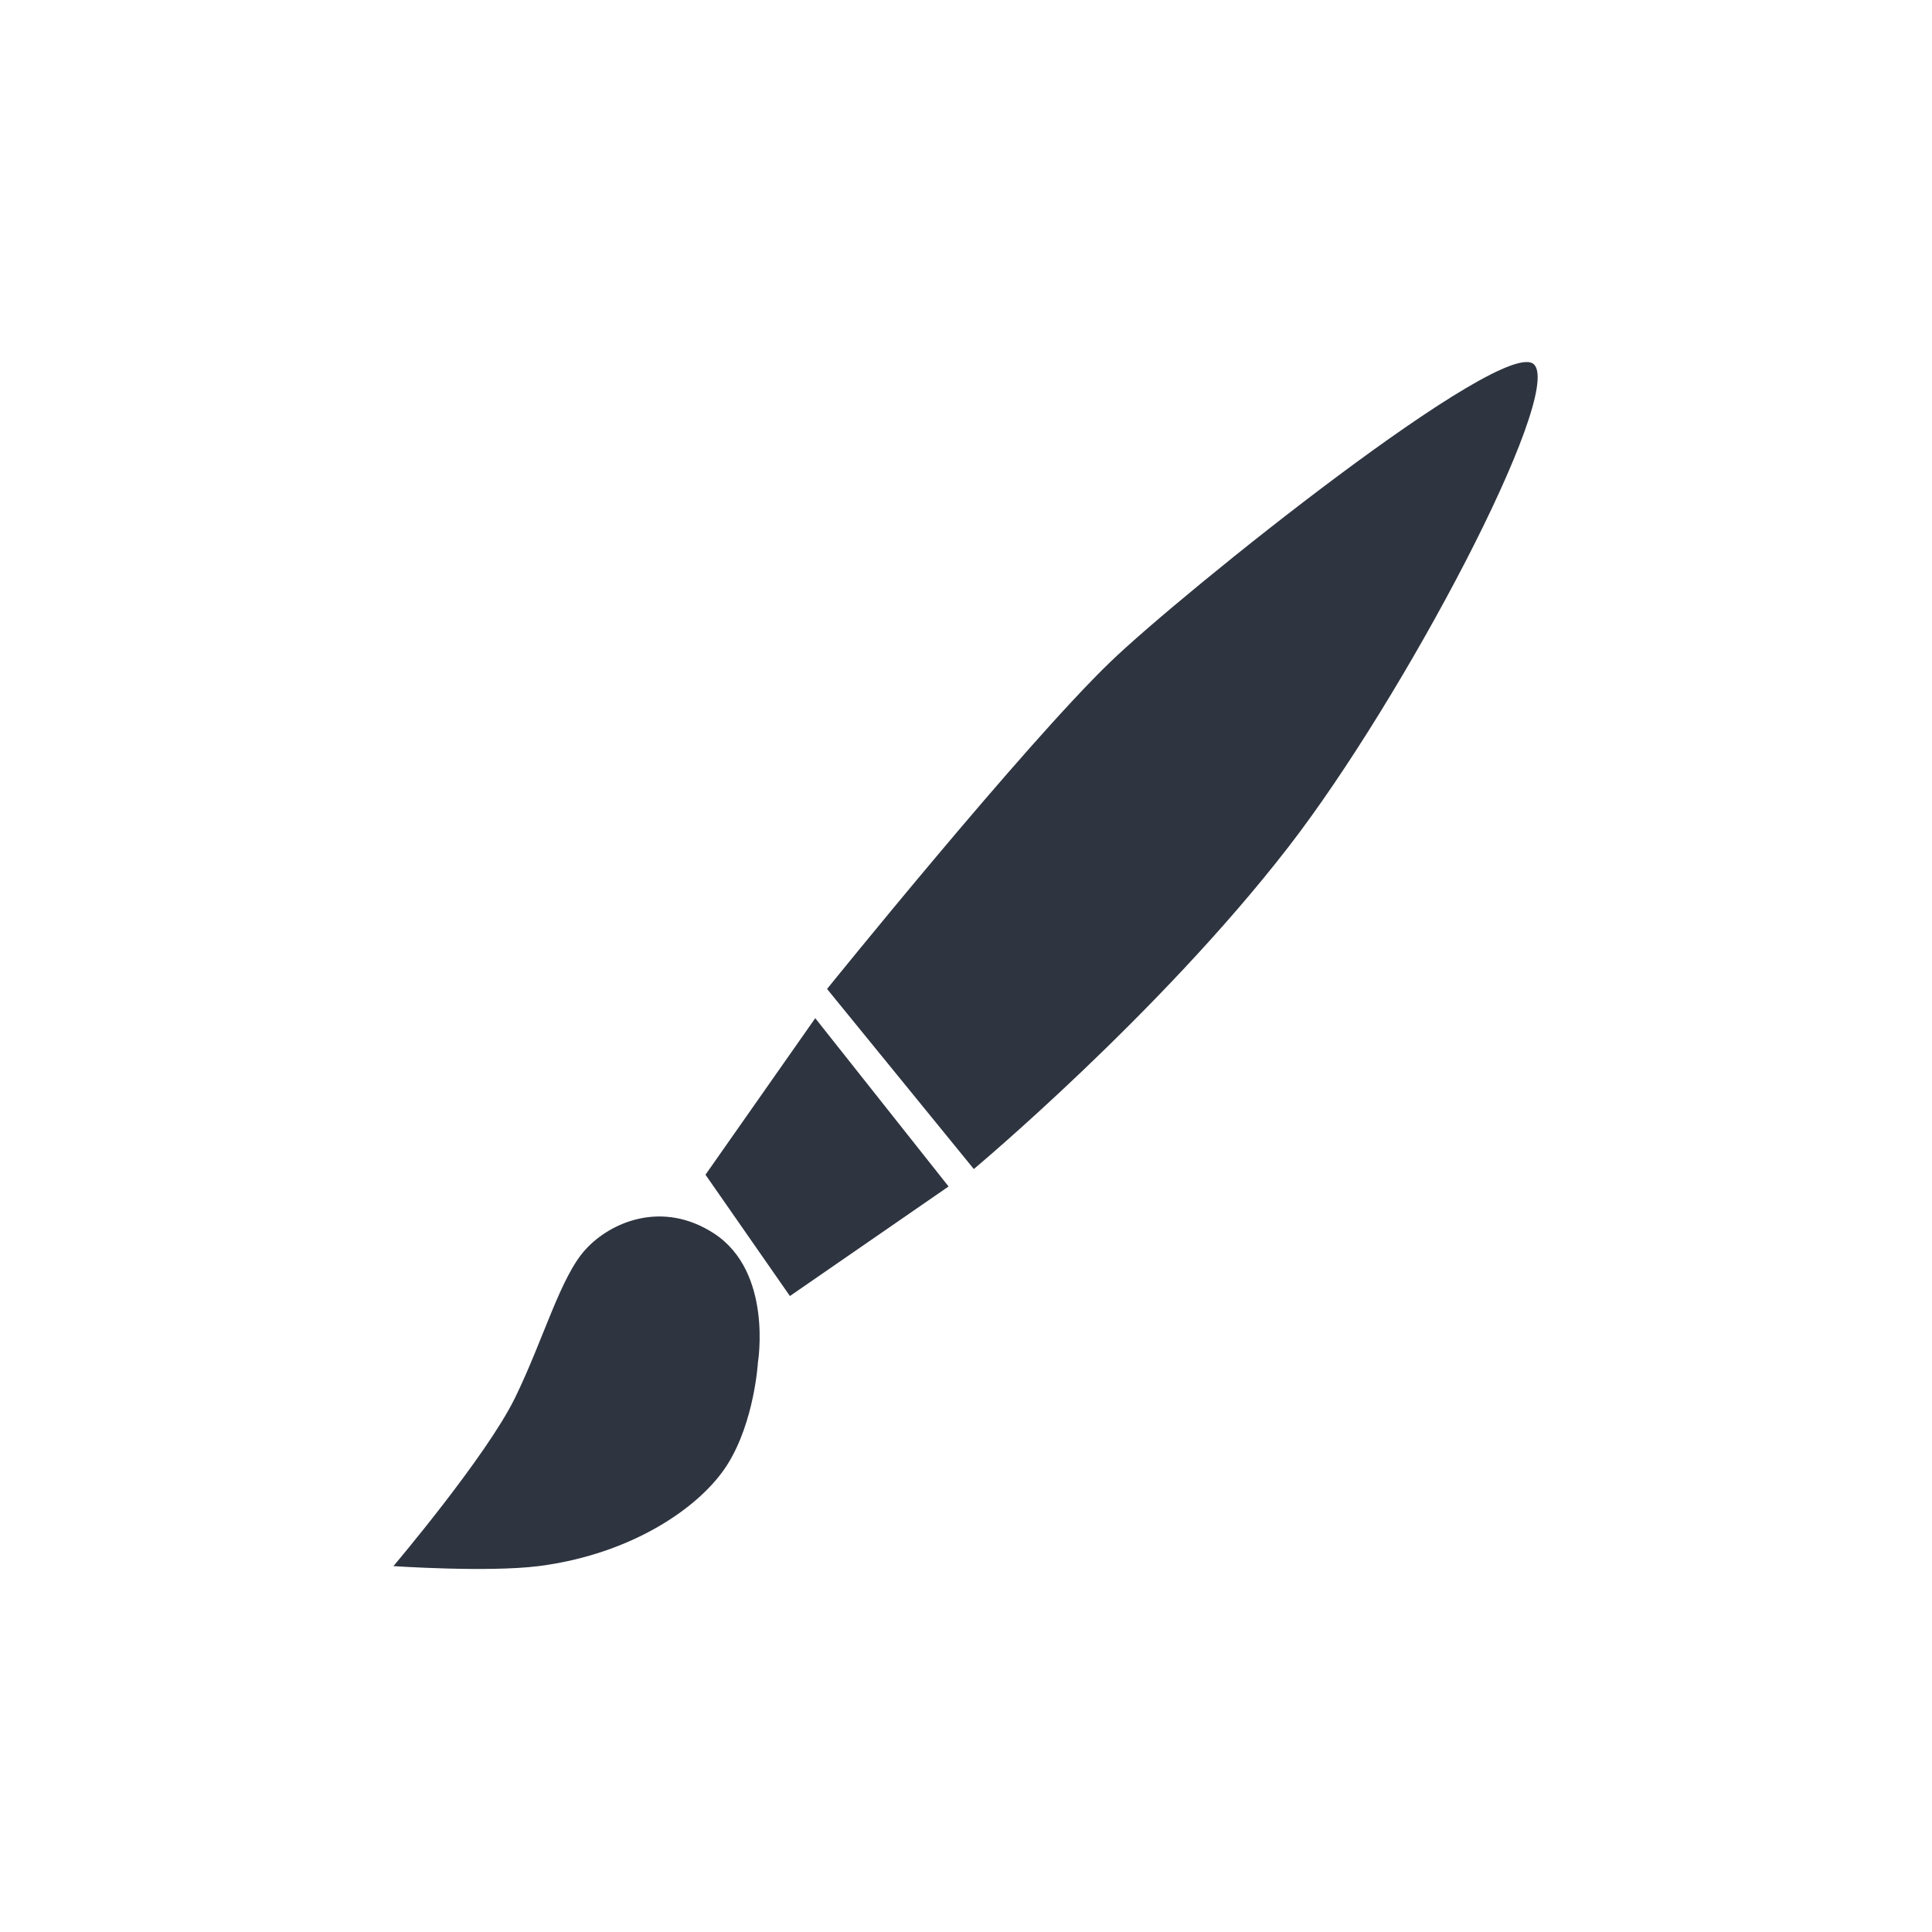 <?xml version='1.0' encoding='UTF-8'?>
<svg xmlns:inkscape="http://www.inkscape.org/namespaces/inkscape" xmlns:sodipodi="http://sodipodi.sourceforge.net/DTD/sodipodi-0.dtd" xmlns="http://www.w3.org/2000/svg" xmlns:svg="http://www.w3.org/2000/svg" xmlns:rdf="http://www.w3.org/1999/02/22-rdf-syntax-ns#" xmlns:cc="http://creativecommons.org/ns#" xmlns:dc="http://purl.org/dc/elements/1.1/" width="64" height="64" version="1.1" viewBox="0 0 16.933 16.933" id="svg7" sodipodi:docname="preferences-desktop-theme-applications.svg" inkscape:version="1.4.2 (ebf0e940d0, 2025-05-08)">
  <sodipodi:namedview id="namedview7" pagecolor="#9c4444" bordercolor="#2e3440" borderopacity="0.25" inkscape:showpageshadow="2" inkscape:pageopacity="0.0" inkscape:pagecheckerboard="0" inkscape:deskcolor="#d1d1d1" inkscape:zoom="6.15625" inkscape:cx="15.756345" inkscape:cy="29.64467" inkscape:window-width="1226" inkscape:window-height="669" inkscape:window-x="0" inkscape:window-y="0" inkscape:window-maximized="0" inkscape:current-layer="svg7" showgrid="false"/>
  <defs id="defs2">
    <style id="current-color-scheme" type="text/css">.ColorScheme-Text {color:#2e3440} .ColorScheme-Highlight {color:#3b4252}</style>
  </defs>
  <g id="g8447-0" style="fill:#2e3440;stroke:none;stroke-width:1.462;stroke-dasharray:none;stroke-opacity:0.3" transform="matrix(0.27,0,0,0.27,-0.282,-0.13)" class="ColorScheme-Text">
    <g id="g6292-2" transform="matrix(0.9,0,0,0.9,3.239,3.182)" style="fill:#2e3440;fill-opacity:1;stroke:none;stroke-width:1.625;stroke-dasharray:none;stroke-opacity:0.3" class="ColorScheme-Text">
      <path d="m 23.315,41.488 c -1.853,-1.206 -3.714,-0.425 -4.624,0.566 -0.914,0.986 -1.52,3.247 -2.556,5.367 -1.036,2.114 -4.384,6.065 -4.384,6.065 0,0 3.403,0.23 5.234,0 3.348,-0.425 5.845,-2.119 6.818,-3.672 0.973,-1.553 1.095,-3.672 1.095,-3.672 0,0 0.547,-3.267 -1.583,-4.654 z" id="path4-3" style="fill:#2e3440;fill-opacity:1;stroke:none;stroke-width:1.625;stroke-dasharray:none;stroke-opacity:0.3" class="ColorScheme-Text"/>
      <path d="m 26.966,33.723 4.809,6.07 -5.723,3.951 -3.045,-4.375 z" id="path6" style="fill:#2e3440;fill-opacity:1;stroke:none;stroke-width:1.625;stroke-dasharray:none;stroke-opacity:0.3" class="ColorScheme-Text"/>
      <path d="m 52.898,10.152 c -1.036,-1.133 -12.692,8.219 -15.286,10.719 -3.133,3.018 -10.22,11.798 -10.22,11.798 l 5.293,6.495 c 0,0 6.679,-5.582 11.345,-11.613 4.182,-5.401 9.905,-16.271 8.869,-17.399 z" id="path8" style="fill:#2e3440;fill-opacity:1;stroke:none;stroke-width:1.625;stroke-dasharray:none;stroke-opacity:0.3" class="ColorScheme-Text"/>
    </g>
  </g>
  </svg>
